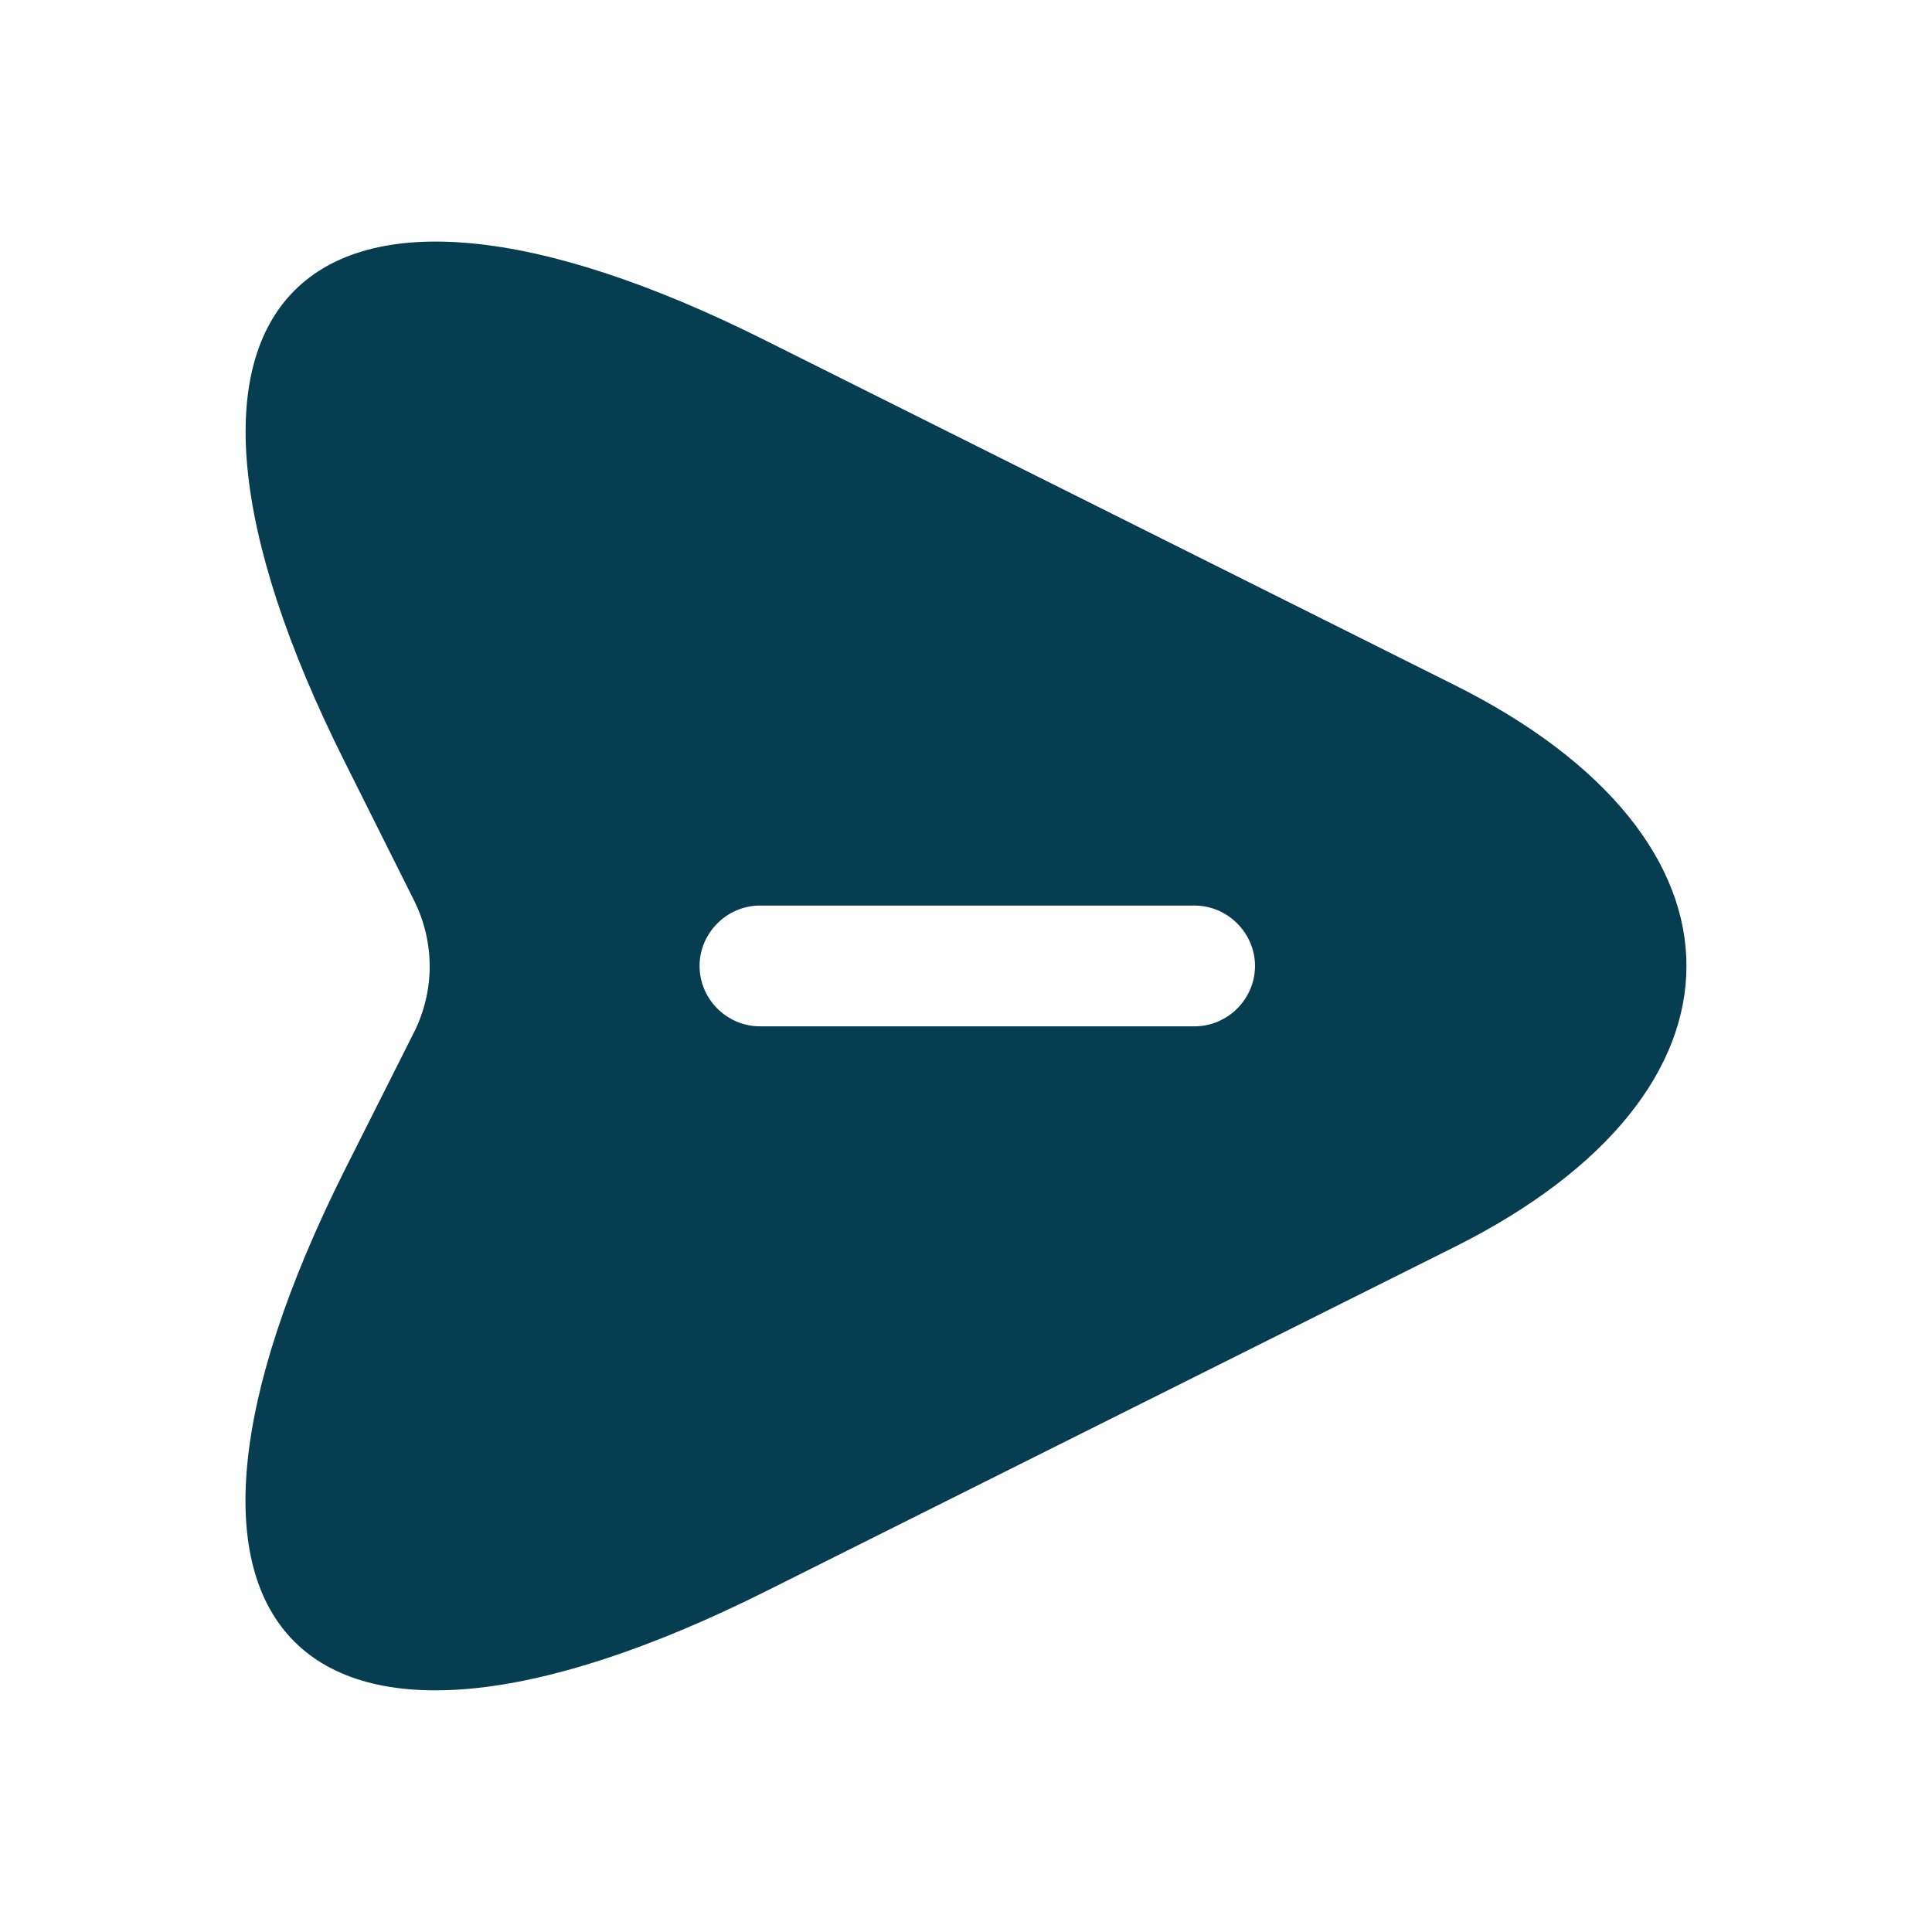 <svg width="22" height="22" viewBox="0 0 22 22" fill="none" xmlns="http://www.w3.org/2000/svg">
<path d="M16.564 7.801L8.717 3.877C3.447 1.237 1.283 3.401 3.923 8.671L4.721 10.266C4.95 10.734 4.95 11.275 4.721 11.742L3.923 13.328C1.283 18.599 3.438 20.762 8.717 18.122L16.564 14.199C20.084 12.439 20.084 9.561 16.564 7.801ZM13.603 11.687H8.653C8.277 11.687 7.966 11.376 7.966 11C7.966 10.624 8.277 10.312 8.653 10.312H13.603C13.979 10.312 14.291 10.624 14.291 11C14.291 11.376 13.979 11.687 13.603 11.687Z" fill="#073D51"/>
</svg>
